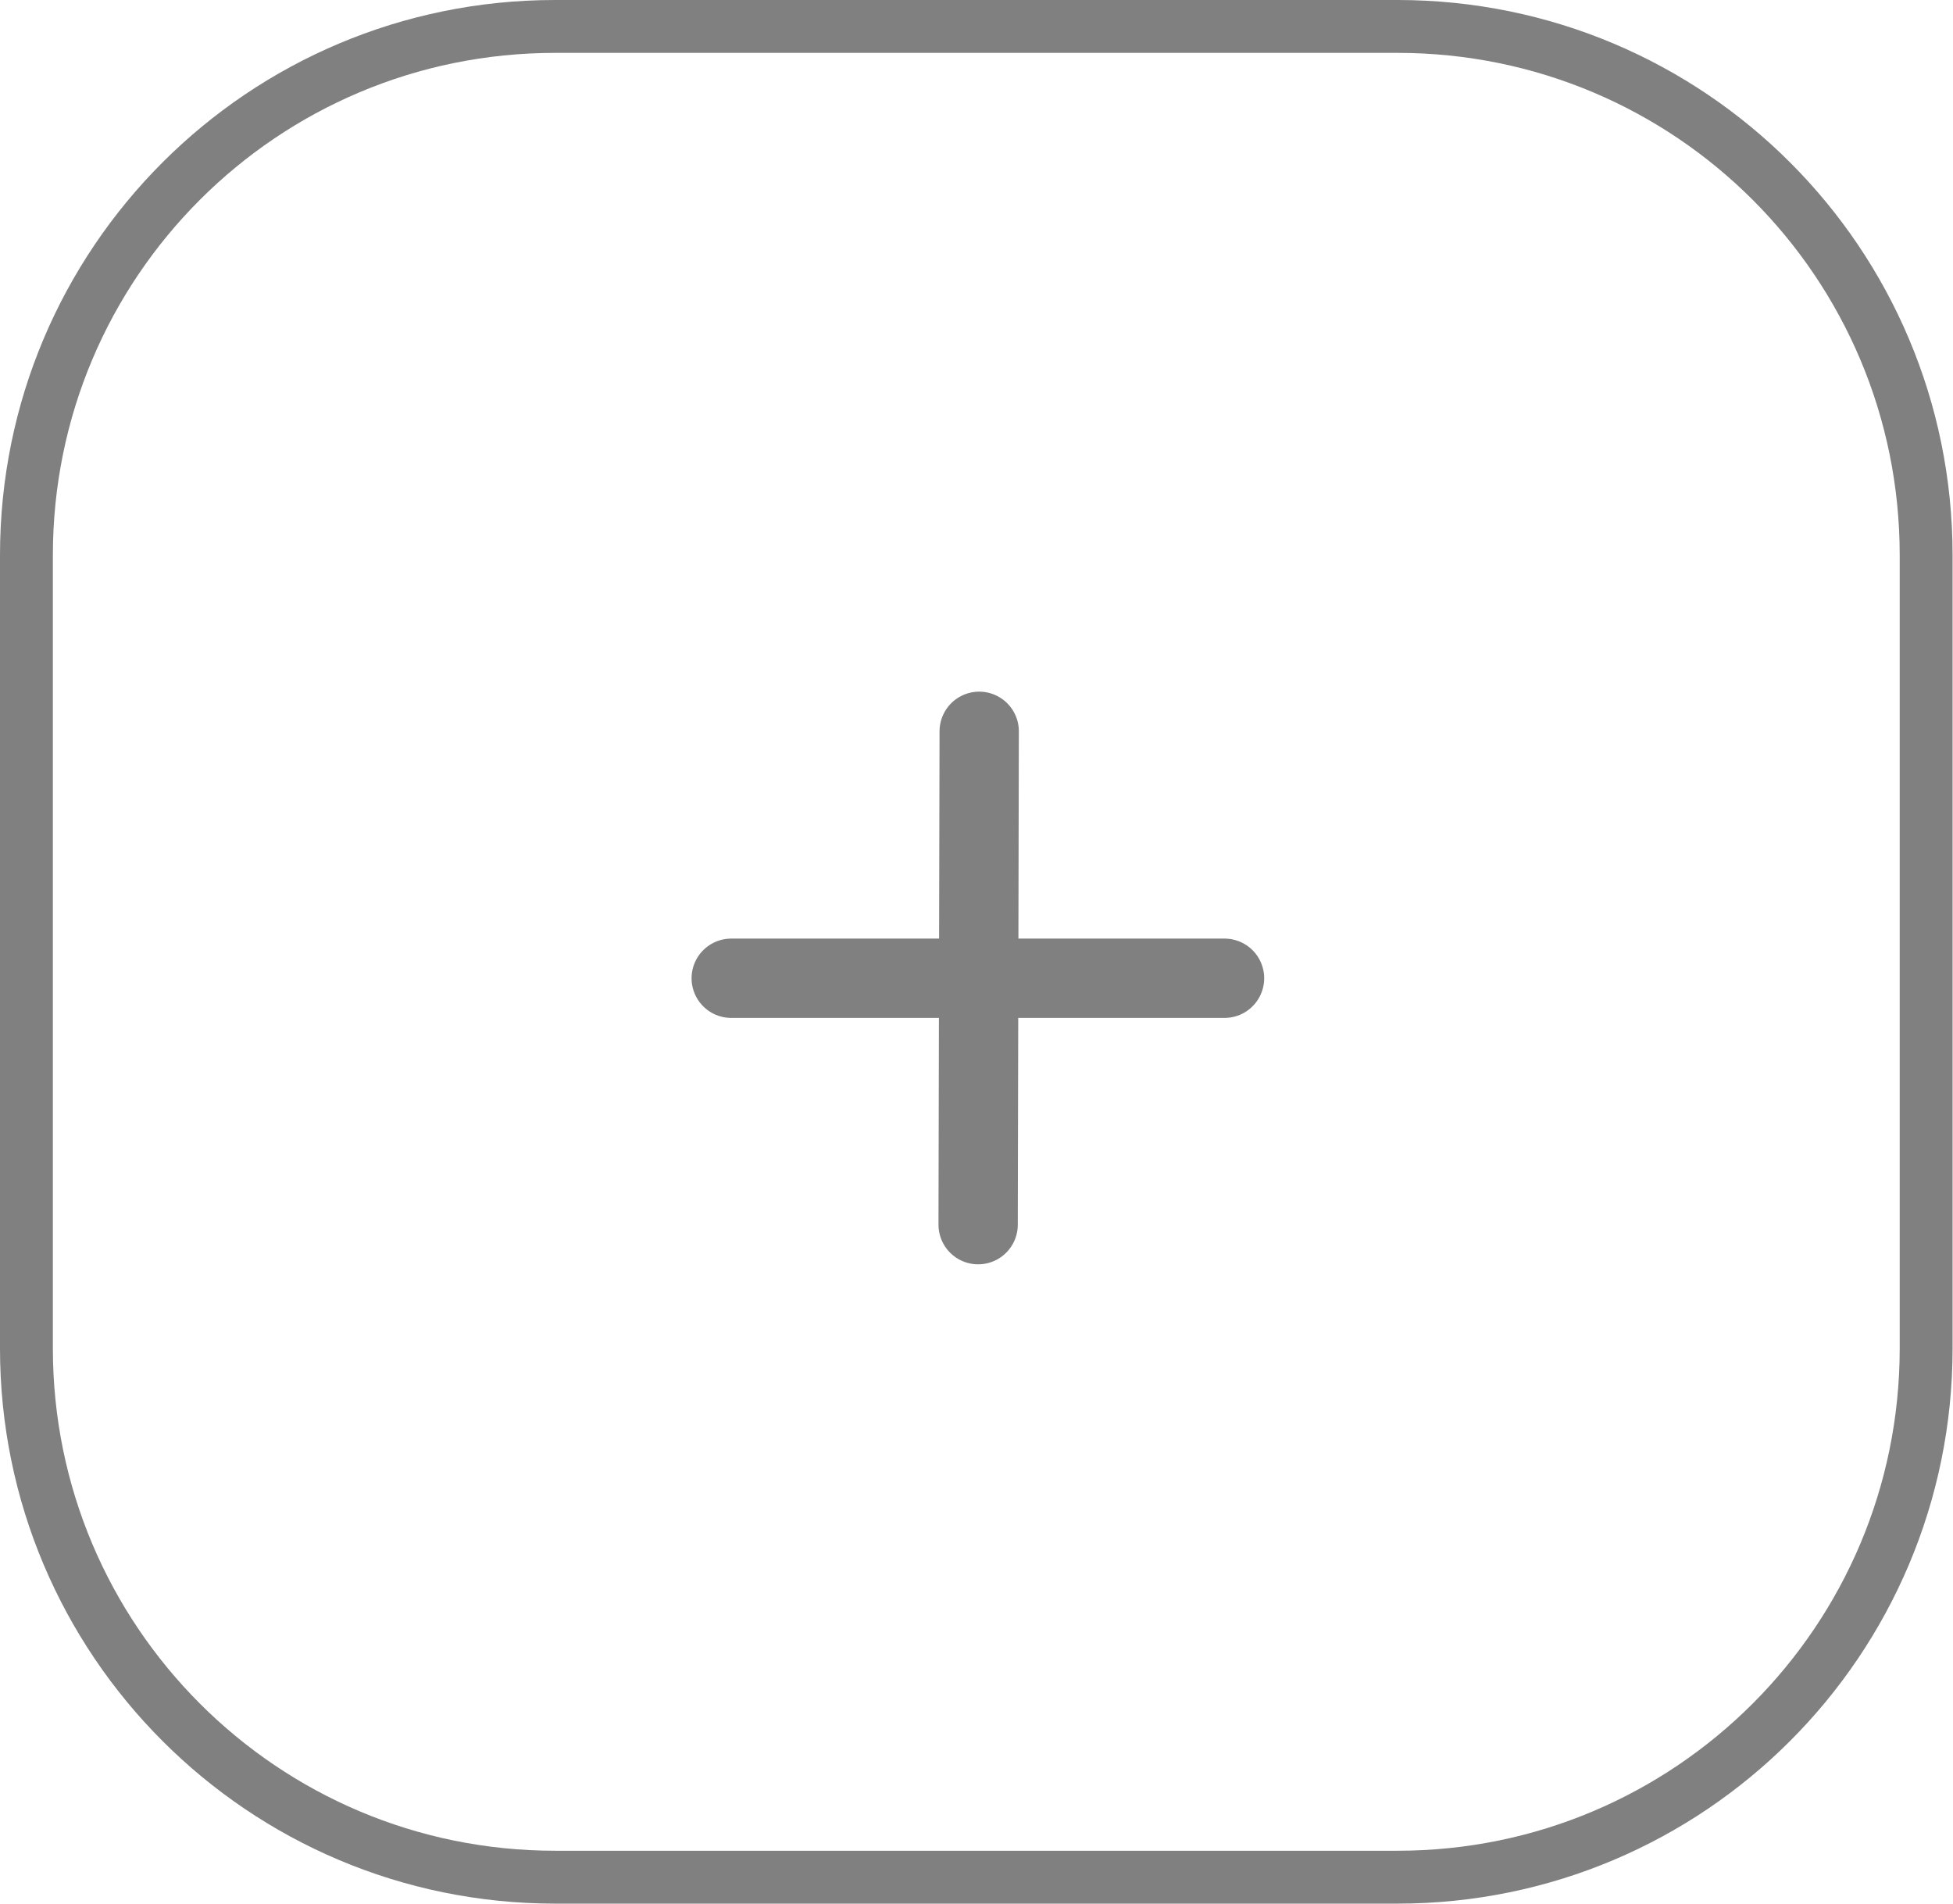 <svg width="36.938" height="36" viewBox="0 0 36.938 36" fill="none" xmlns="http://www.w3.org/2000/svg" xmlns:xlink="http://www.w3.org/1999/xlink">
	<desc>
			Created with Pixso.
	</desc>
	<defs>
		<clipPath id="clip12_1800">
			<rect id="Плюс" width="16" height="16" transform="translate(10.5 10.5)" fill="white" fill-opacity="0"/>
		</clipPath>
	</defs>
	<path id="Прямоугольник 5" d="M26.43 0.5C31.96 0.5 36.43 4.97 36.43 10.5L36.43 18L36.43 25.5C36.43 31.02 31.96 35.5 26.43 35.5L10.5 35.5C4.97 35.5 0.5 31.02 0.5 25.5L0.5 10.5C0.5 4.97 4.97 0.5 10.5 0.5L26.43 0.5Z" stroke="#808080" stroke-opacity="1" stroke-width="1"/>
	<g clip-path="url(#clip12_1800)">
		<path id="path" d="M19.23 23.14L19.25 23.16C19.25 23.58 18.92 23.91 18.5 23.91C18.08 23.91 17.75 23.58 17.75 23.16L17.77 23.14L19.23 23.14ZM17.79 13.85L17.77 13.83C17.77 13.41 18.1 13.08 18.52 13.08C18.94 13.08 19.27 13.41 19.27 13.83L19.25 13.85L17.79 13.85Z" fill="#000000" fill-opacity="0" fill-rule="nonzero"/>
		<path id="path" d="M18.5 23.16L18.52 13.83" stroke="#808080" stroke-opacity="1" stroke-width="1.5" stroke-linejoin="round" stroke-linecap="round"/>
		<path id="path" d="M13.85 19.23L13.83 19.25C13.41 19.25 13.08 18.91 13.08 18.5C13.08 18.08 13.41 17.75 13.83 17.75L13.85 17.77L13.85 19.23ZM23.14 17.77L23.16 17.75C23.58 17.75 23.91 18.08 23.91 18.5C23.91 18.91 23.58 19.25 23.16 19.25L23.14 19.23L23.14 17.77Z" fill="#000000" fill-opacity="0" fill-rule="nonzero"/>
		<path id="path" d="M13.83 18.5L23.16 18.5" stroke="#808080" stroke-opacity="1" stroke-width="1.5" stroke-linejoin="round" stroke-linecap="round"/>
	</g>
</svg>
